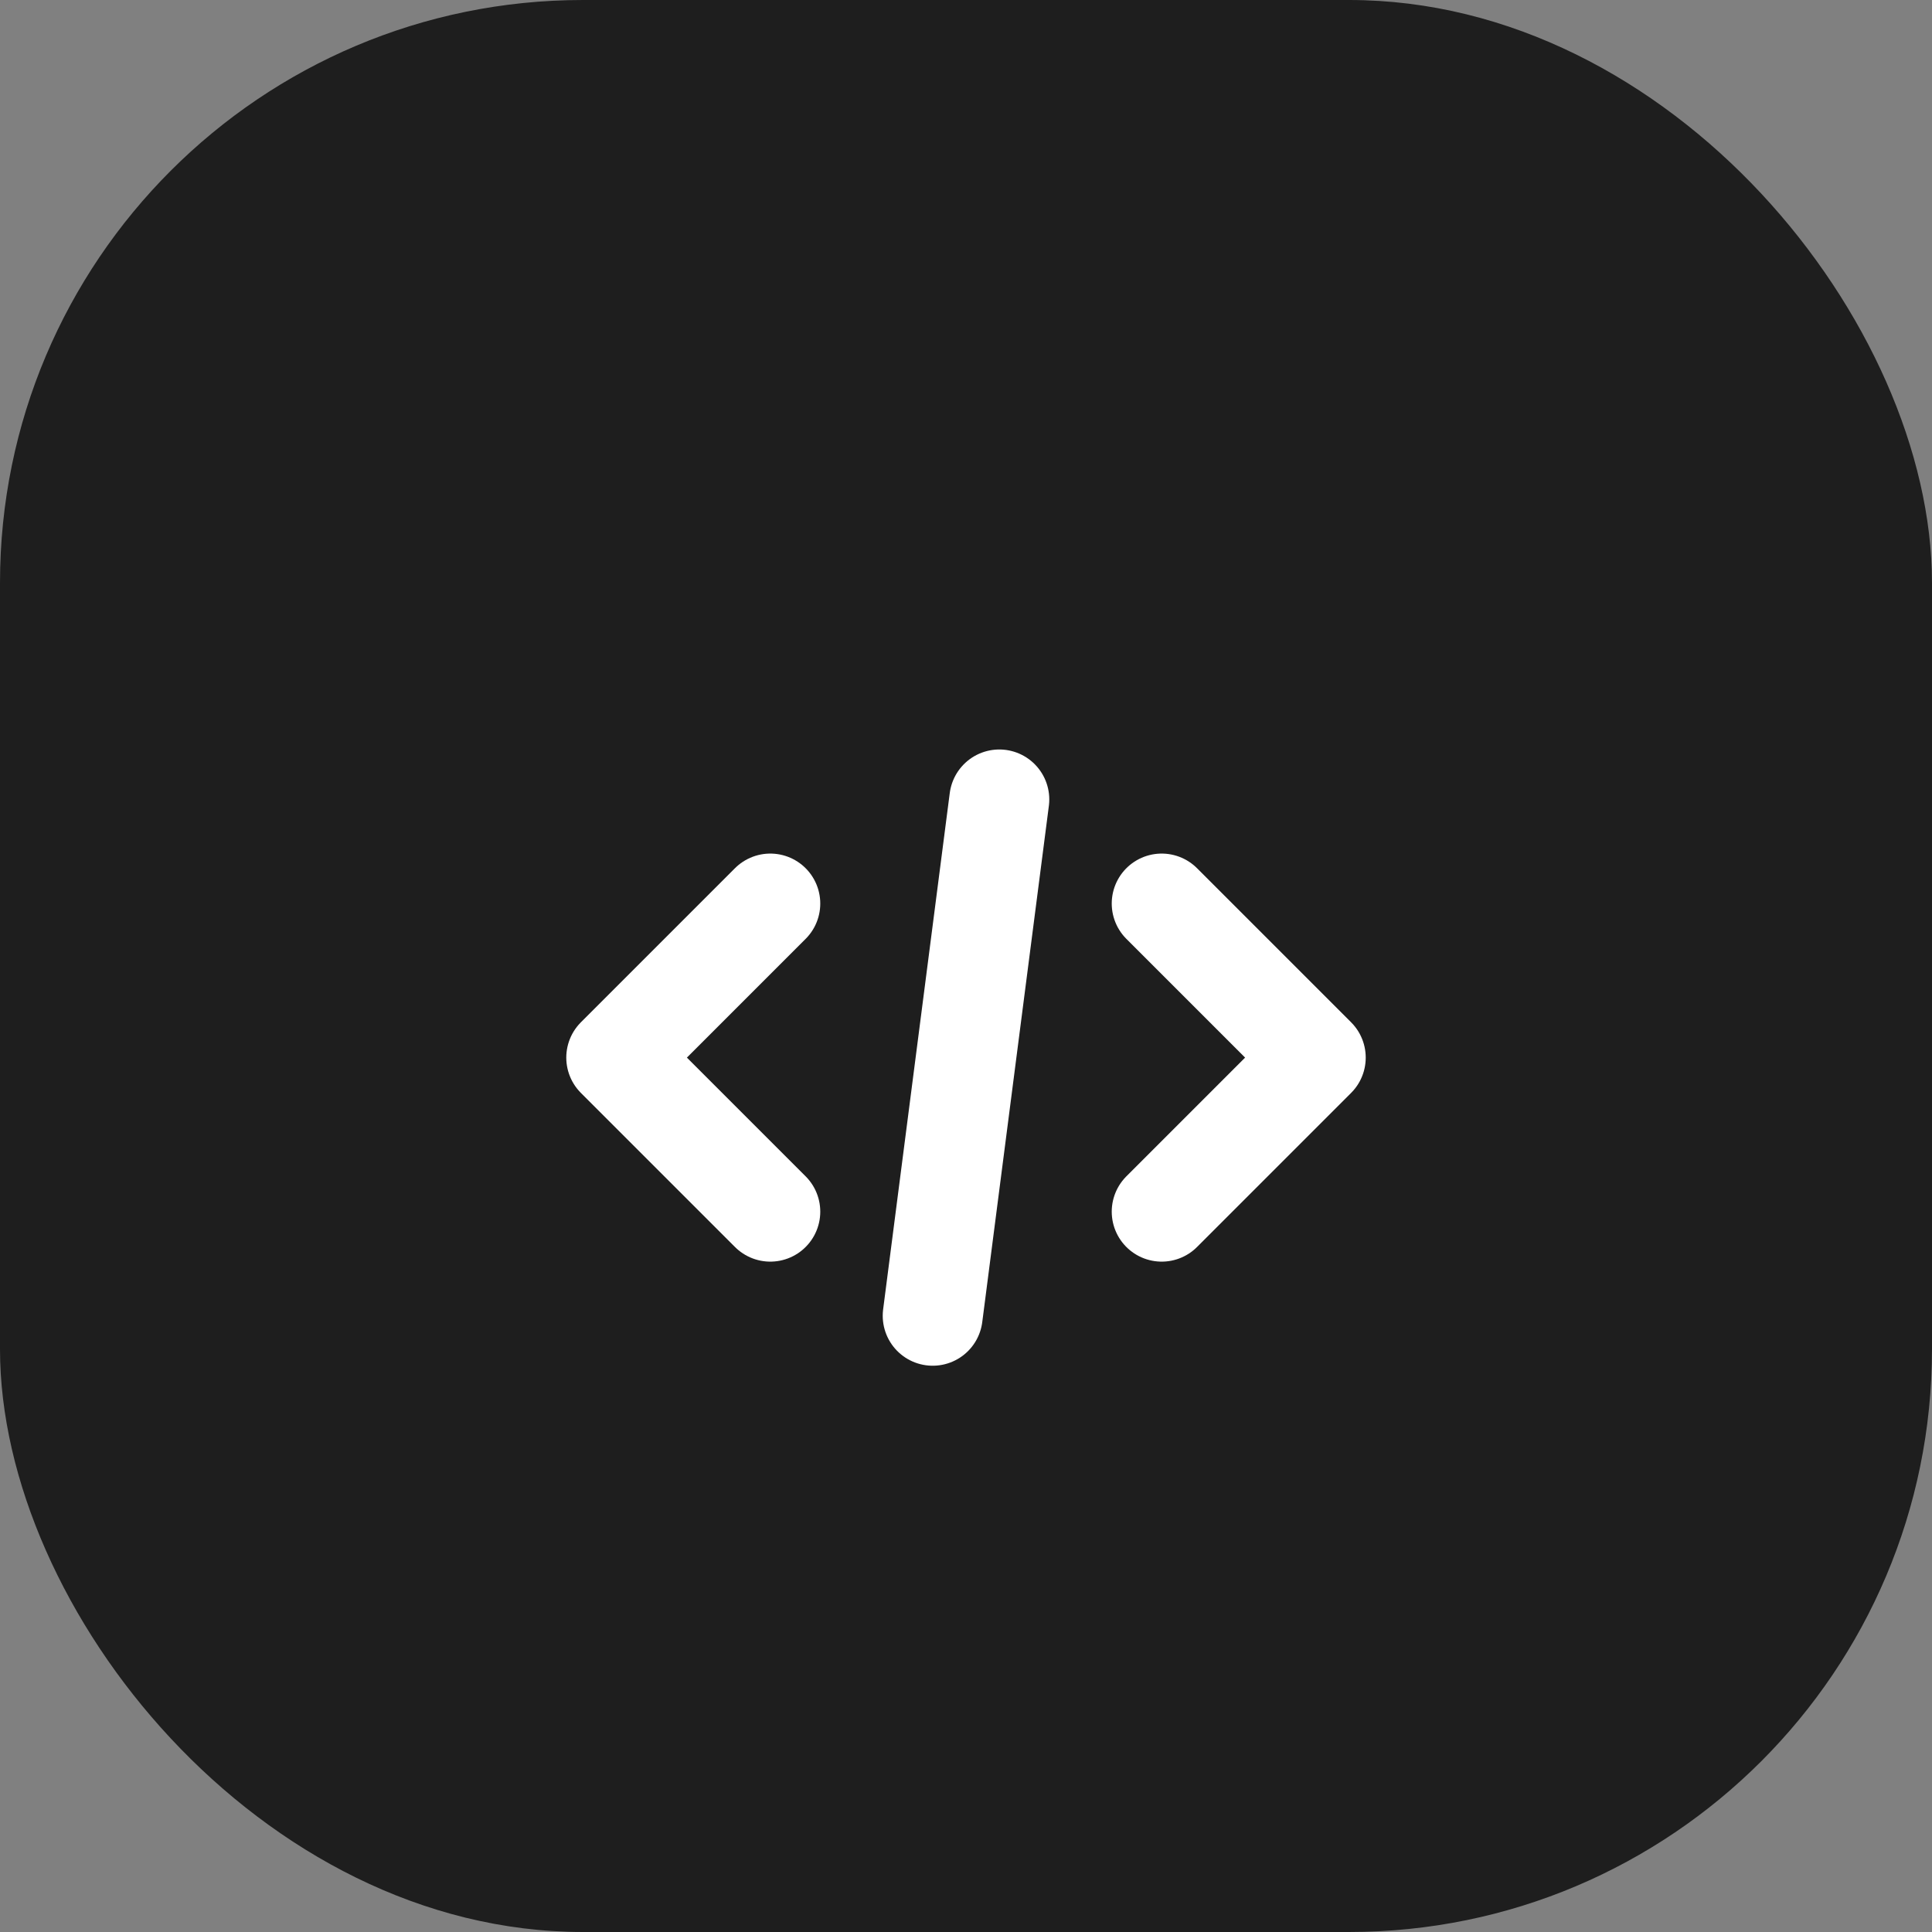 <svg width="232" height="232" viewBox="0 0 232 232" fill="none" xmlns="http://www.w3.org/2000/svg">
  <rect x="0" y="0" width="232" height="232" fill="#808080" stroke="none"/>
  <!-- Dark background -->
  <rect width="232" height="232" rx="70" fill="#1E1E1E"/>
  
  <!-- Code symbol in the middle -->
  <path d="M92.5 108.5L74 127L92.5 145.5" stroke="white" stroke-width="12" stroke-linecap="round" stroke-linejoin="round"/>
  <path d="M139.5 108.5L158 127L139.5 145.5" stroke="white" stroke-width="12" stroke-linecap="round" stroke-linejoin="round"/>
  <path d="M112 158L120 96" stroke="white" stroke-width="12" stroke-linecap="round" stroke-linejoin="round"/>
</svg>
